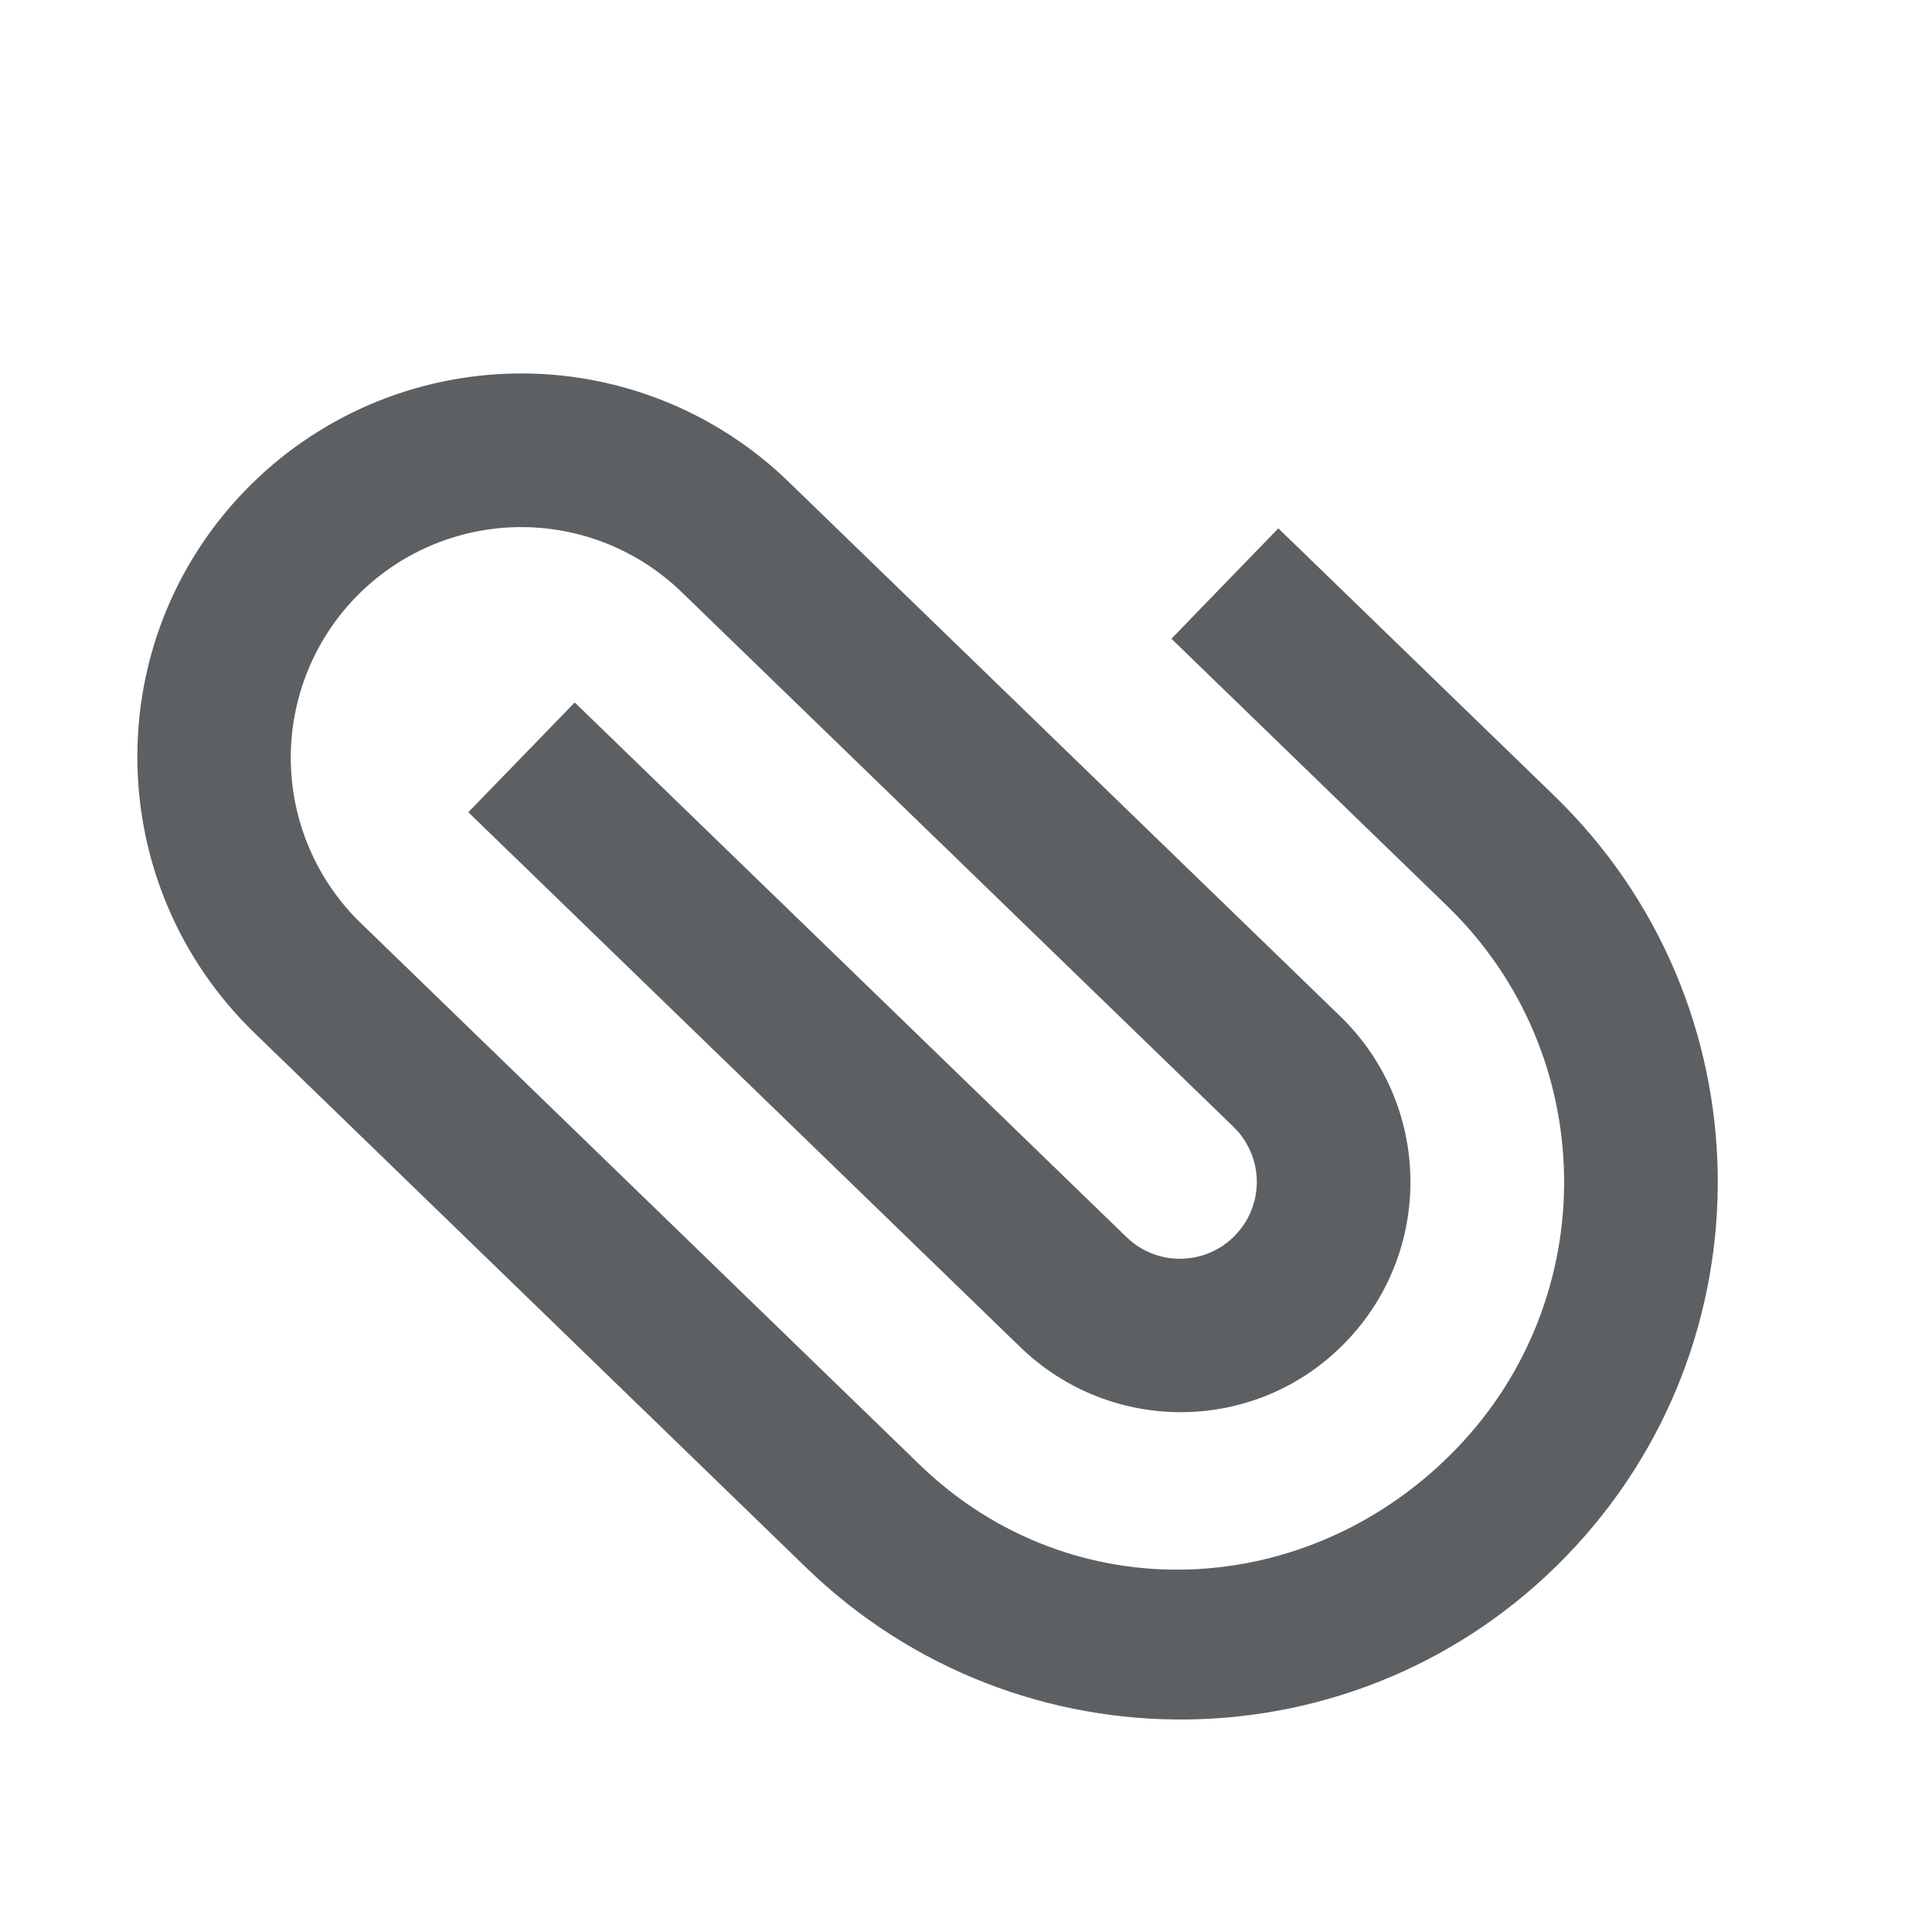 <svg width="25" height="25" viewBox="0 0 25 25" fill="none" xmlns="http://www.w3.org/2000/svg">
<g clip-path="url(#clip0_604_148)">
<path d="M3.175 6.344C4.093 5.397 5.349 4.854 6.667 4.833C7.985 4.812 9.258 5.316 10.204 6.234L17.344 13.152C18.527 14.299 18.557 16.187 17.41 17.37C16.264 18.553 14.383 18.576 13.2 17.429L6.06 10.51L7.437 9.09L14.577 16.008C14.766 16.192 15.021 16.293 15.284 16.288C15.548 16.284 15.799 16.176 15.982 15.986C16.166 15.797 16.267 15.542 16.263 15.279C16.259 15.015 16.15 14.764 15.96 14.58L8.821 7.662C8.539 7.389 8.207 7.175 7.843 7.03C7.479 6.886 7.09 6.815 6.698 6.821C6.307 6.827 5.92 6.911 5.56 7.066C5.201 7.222 4.876 7.447 4.603 7.728C4.331 8.009 4.116 8.341 3.972 8.706C3.828 9.07 3.757 9.459 3.763 9.85C3.769 10.242 3.852 10.629 4.008 10.988C4.163 11.348 4.388 11.673 4.669 11.945L11.898 18.951C13.87 20.862 16.927 20.726 18.838 18.754C20.749 16.782 20.7 13.636 18.728 11.725L15.158 8.265L16.542 6.837L20.112 10.297C22.872 12.971 22.941 17.377 20.266 20.138C17.592 22.898 13.193 22.96 10.432 20.285L3.293 13.366C1.321 11.455 1.264 8.316 3.175 6.344Z" fill="#5D6062"/>
</g>
<defs>
<clipPath id="clip0_604_148">
<rect width="23.861" height="23.861" fill="white" transform="translate(0.49 0.593)"/>
</clipPath>
</defs>
</svg>
